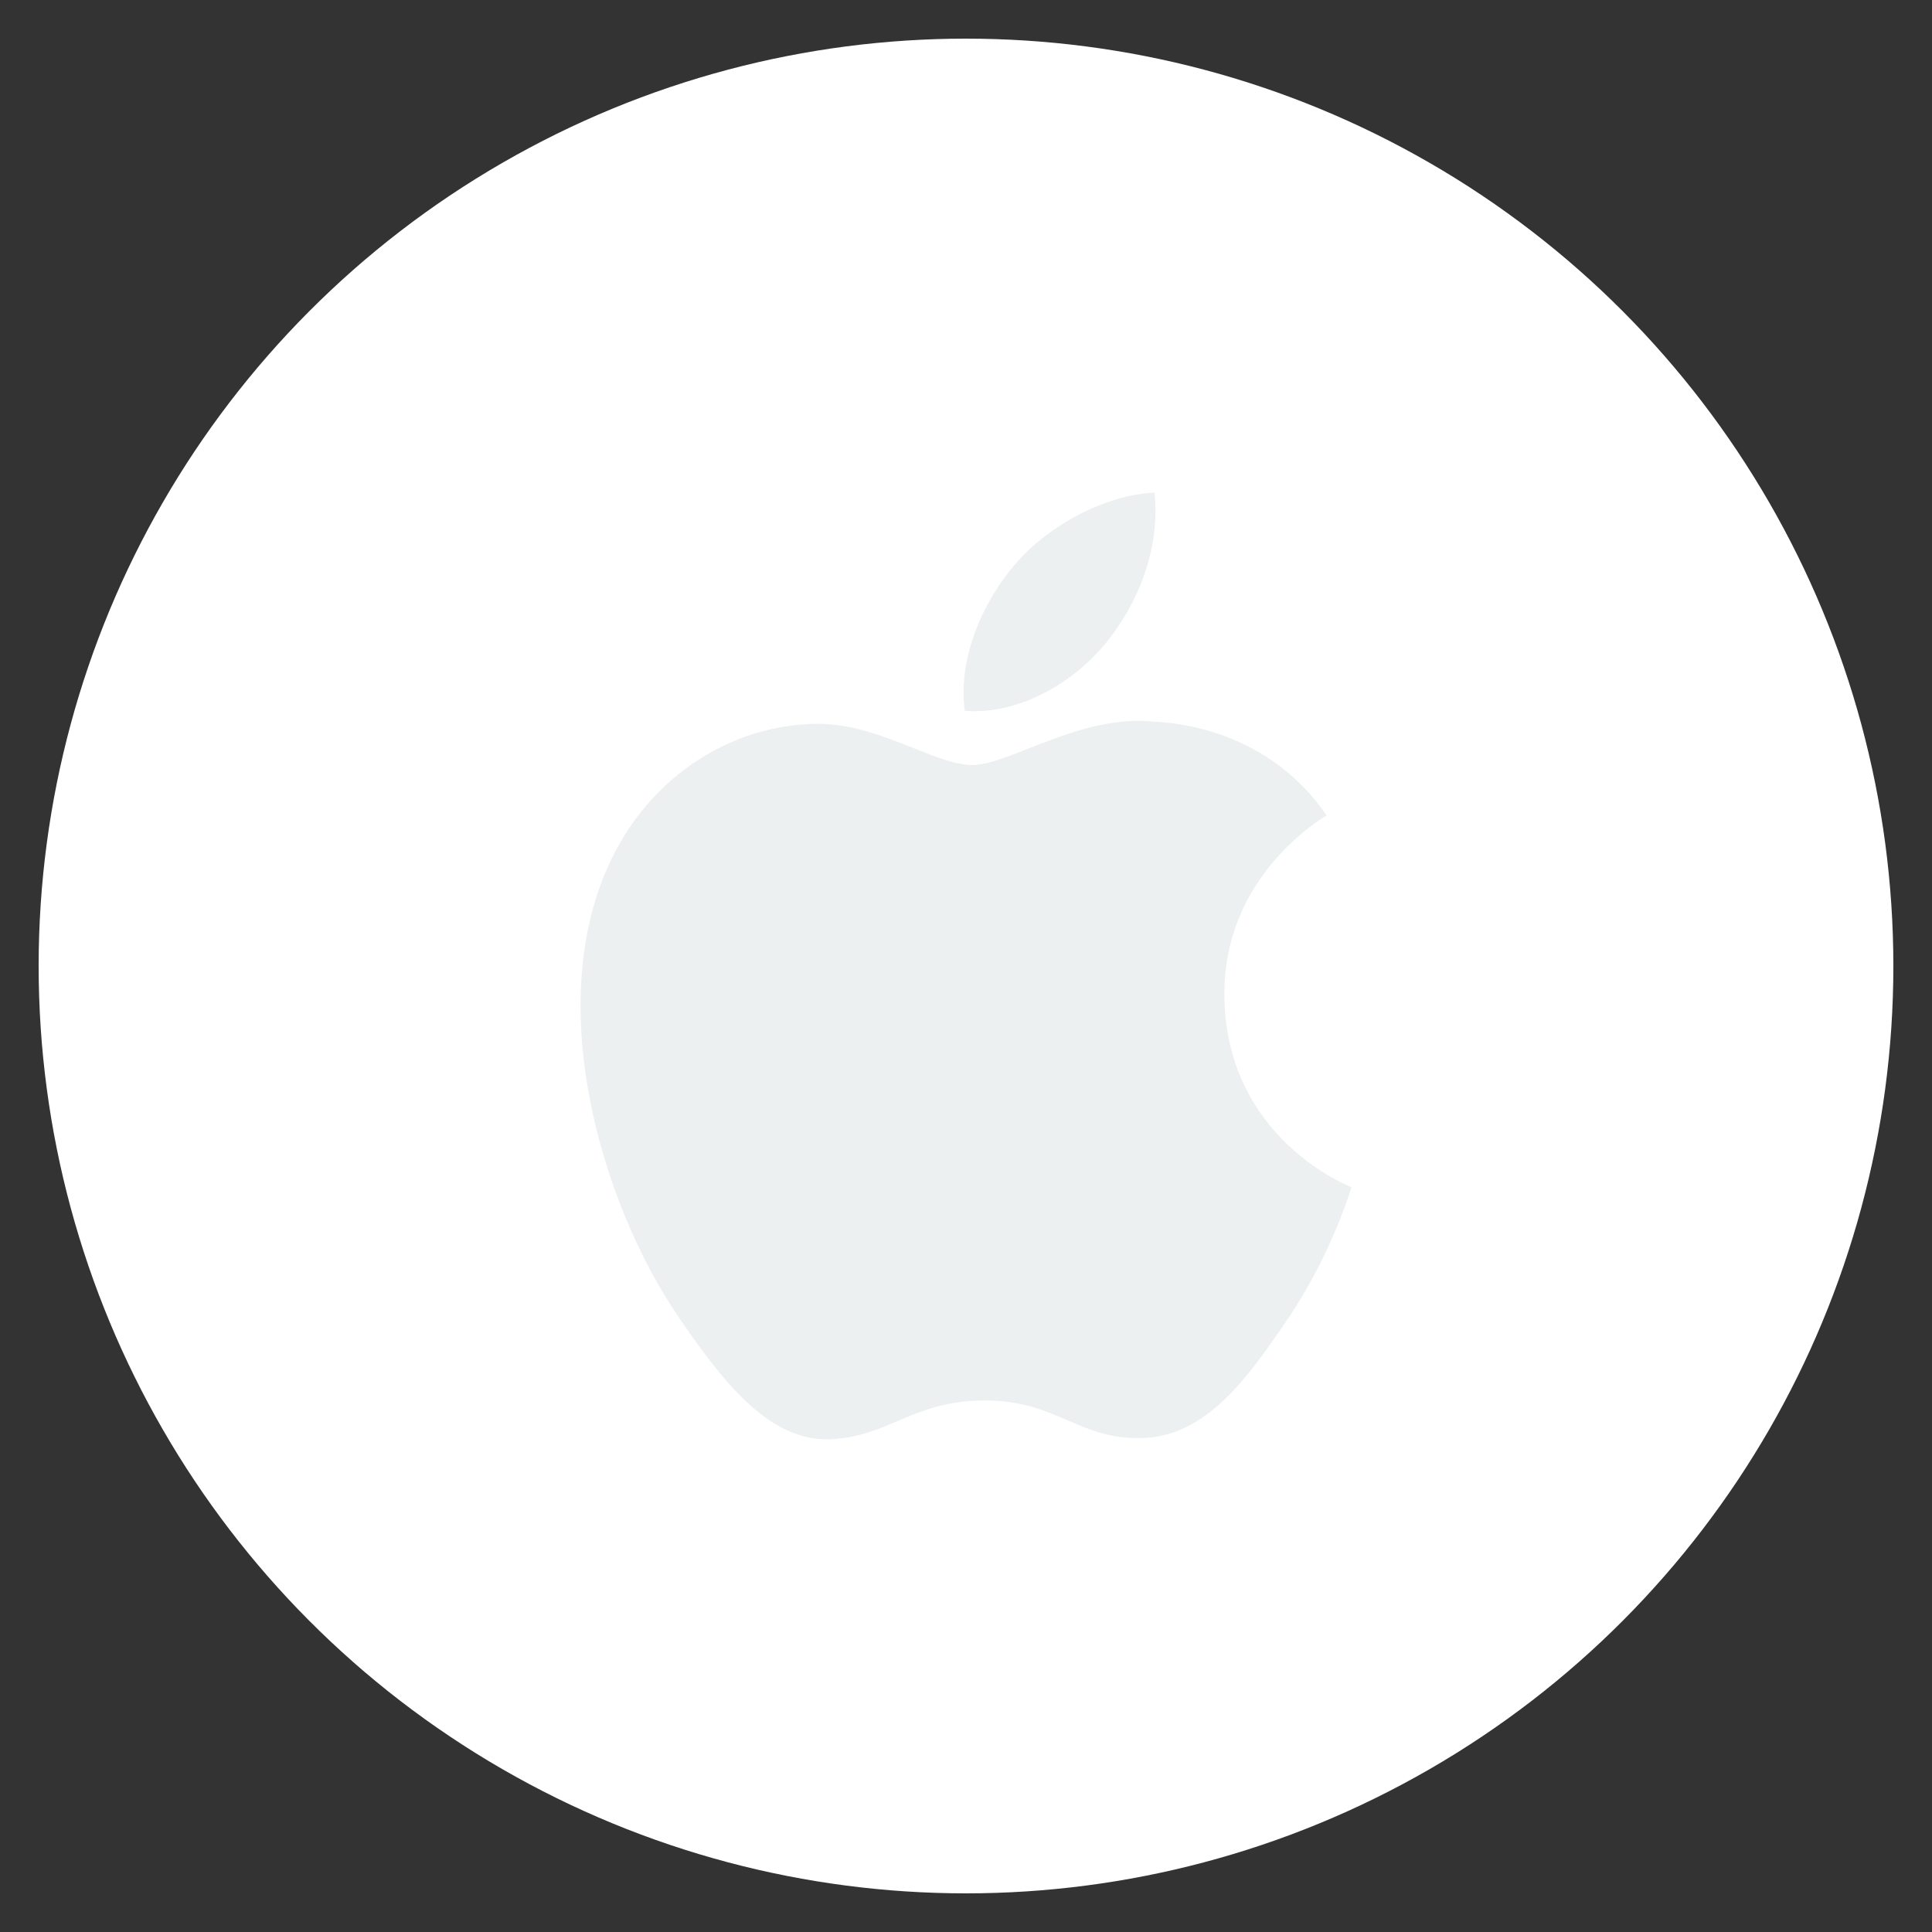 <?xml version="1.0" encoding="utf-8"?>
<!-- Generate more at customizr.net -->
<!DOCTYPE svg PUBLIC "-//W3C//DTD SVG 1.1//EN" "http://www.w3.org/Graphics/SVG/1.1/DTD/svg11.dtd">
<svg id="apple" class="custom-icon" version="1.1" xmlns="http://www.w3.org/2000/svg" xmlns:xlink="http://www.w3.org/1999/xlink" viewBox="0 0 100 100" style="height:100px;width:100px;"><rect x="0" y="0" width="100" height="100" fill="#333333" stroke="none"/><circle class="outer-shape" cx="50" cy="50" r="48" style="opacity: 1; fill: rgb(255, 255, 255);"></circle>
	<path class="inner-shape" style="opacity: 1; fill: rgb(236, 240, 241);" transform="translate(25,25) scale(0.5)" d="M76.749,53.071c-0.123-12.411,10.122-18.363,10.579-18.659c-5.757-8.424-14.724-9.578-17.919-9.711 c-7.631-0.772-14.891,4.493-18.764,4.493c-3.863,0-9.84-4.379-16.169-4.264c-8.318,0.123-15.988,4.836-20.271,12.286 c-8.643,14.997-2.213,37.214,6.21,49.376c4.116,5.954,9.024,12.64,15.468,12.401c6.205-0.248,8.553-4.015,16.054-4.015 c7.503,0,9.611,4.015,16.179,3.893c6.678-0.124,10.908-6.067,14.996-12.039c4.727-6.907,6.673-13.594,6.788-13.937 C89.752,72.827,76.879,67.896,76.749,53.071z M64.409,16.649C67.829,12.5,70.138,6.743,69.508,1 c-4.926,0.201-10.899,3.282-14.434,7.422c-3.172,3.673-5.948,9.534-5.204,15.163C55.37,24.013,60.985,20.789,64.409,16.649 L64.409,16.649z"></path>
</svg>

